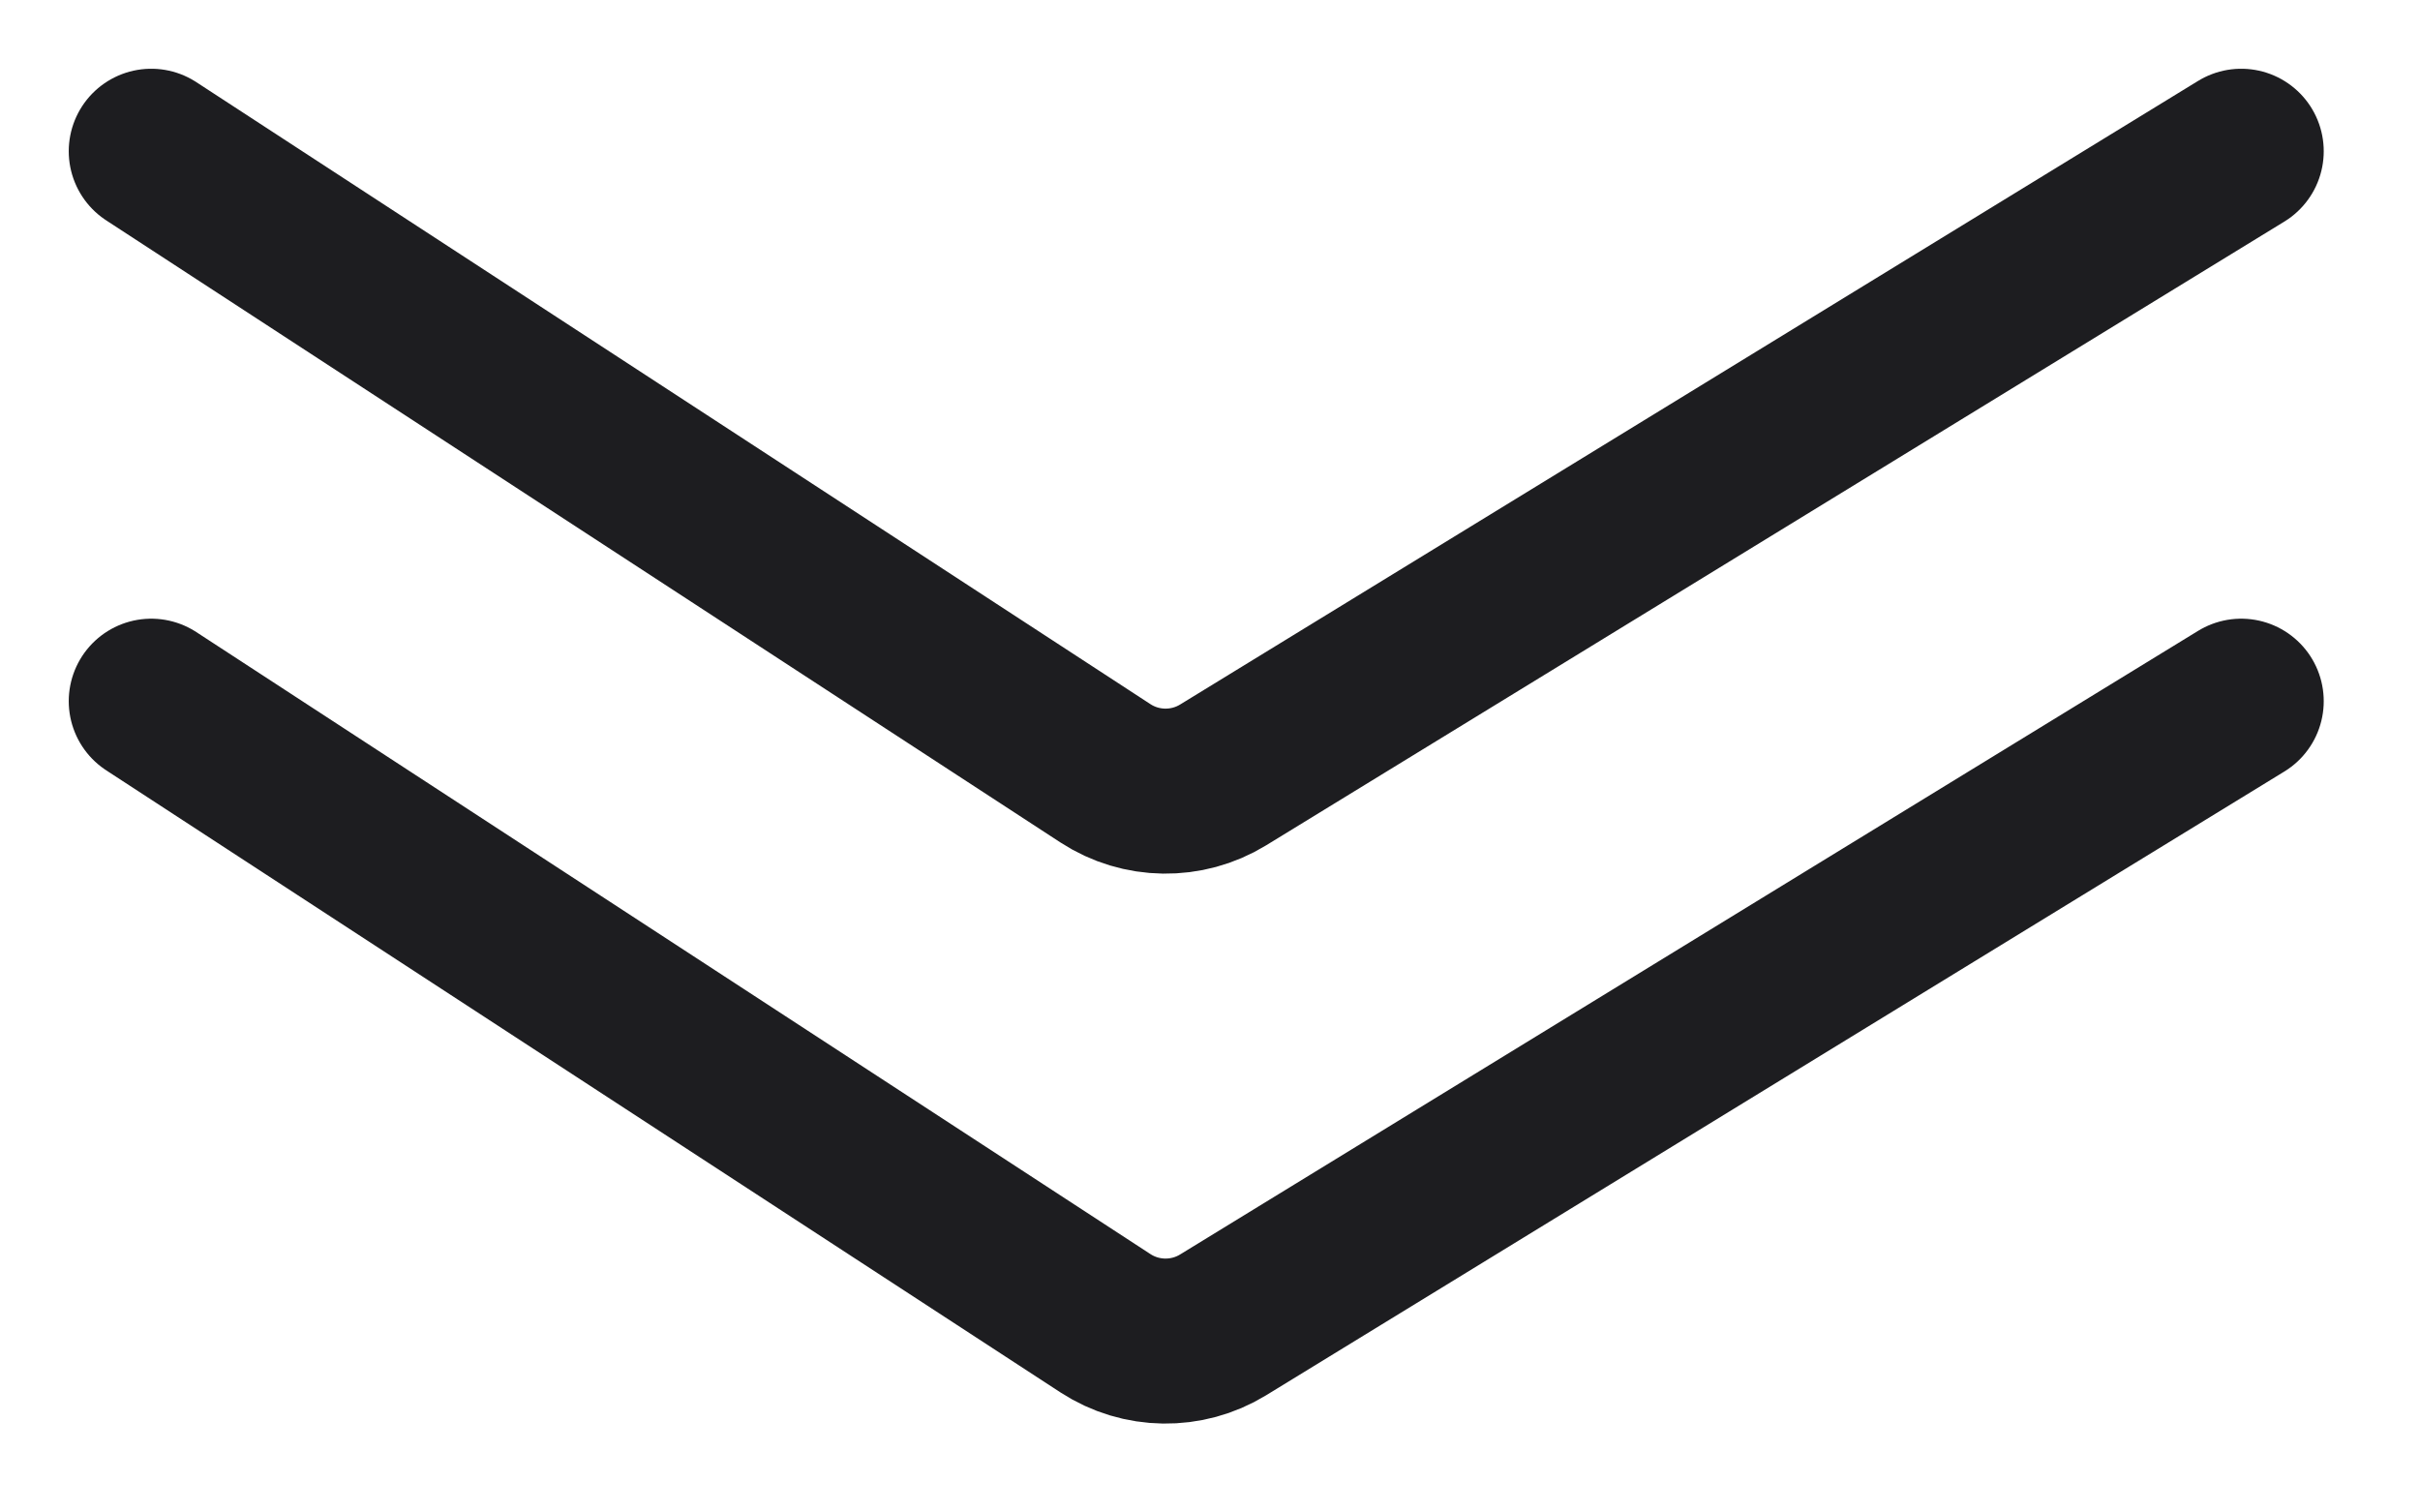 <svg width="16" height="10" viewBox="0 0 16 10" fill="none" xmlns="http://www.w3.org/2000/svg">
<path d="M1 4.636L7.309 8.749C7.544 8.902 7.847 8.906 8.086 8.76L14.818 4.636M1 1L7.309 5.113C7.544 5.266 7.847 5.27 8.086 5.124L14.818 1" stroke="#1D1D20" stroke-width="1.091" stroke-linecap="round"/>
</svg>
